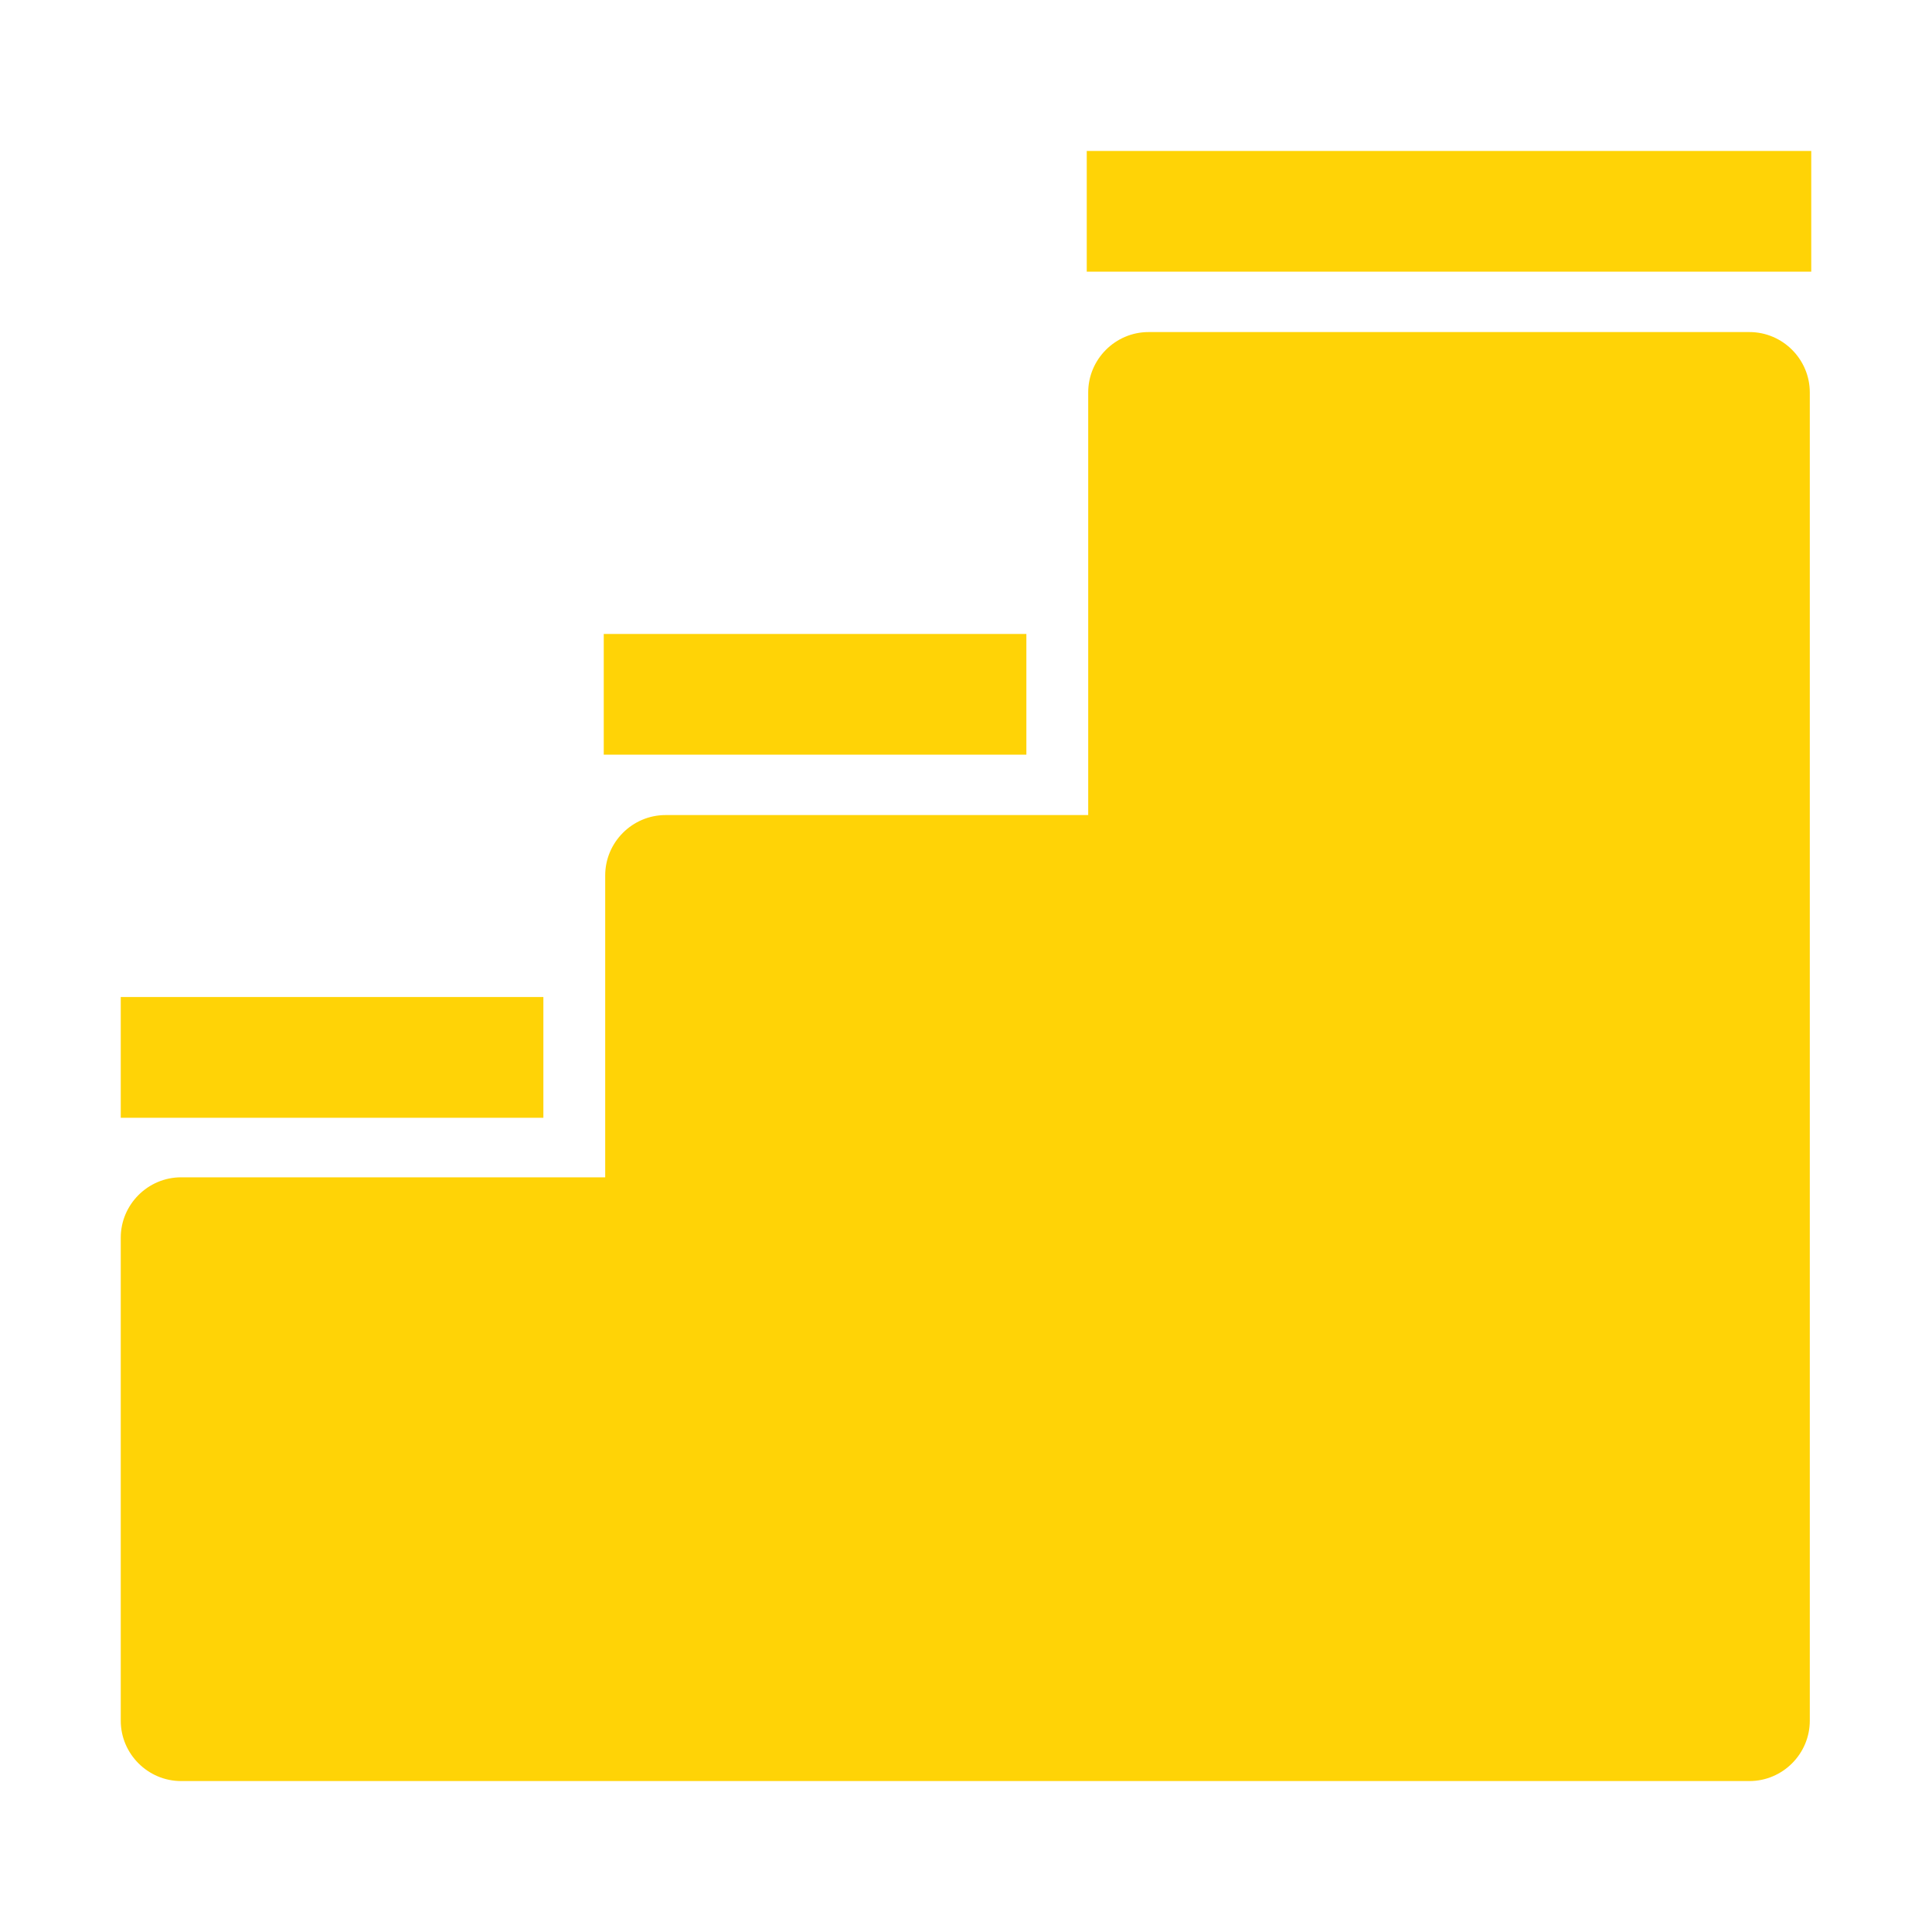 <?xml version="1.0" standalone="no"?><!DOCTYPE svg PUBLIC "-//W3C//DTD SVG 1.1//EN" "http://www.w3.org/Graphics/SVG/1.1/DTD/svg11.dtd"><svg t="1558071674217" class="icon" style="" viewBox="0 0 1024 1024" version="1.1" xmlns="http://www.w3.org/2000/svg" p-id="101531" xmlns:xlink="http://www.w3.org/1999/xlink" width="32" height="32"><defs><style type="text/css"></style></defs><path d="M608.768 176c-17.6 0-32 14.4-32 32v224h-224c-17.6 0-32 14.4-32 32v160H96c-17.6 0-32 14.4-32 32v256c0 17.6 14.4 32 32 32h831.232c17.6 0 32-14.4 32-32V784 656 464 208c0-17.6-14.4-32-32-32H608.768zM576 80h384v64H576V80zM320 336h224v64H320v-64zM64 528.448h224v64H64v-64z" fill="#FFD306" p-id="101532"></path></svg>